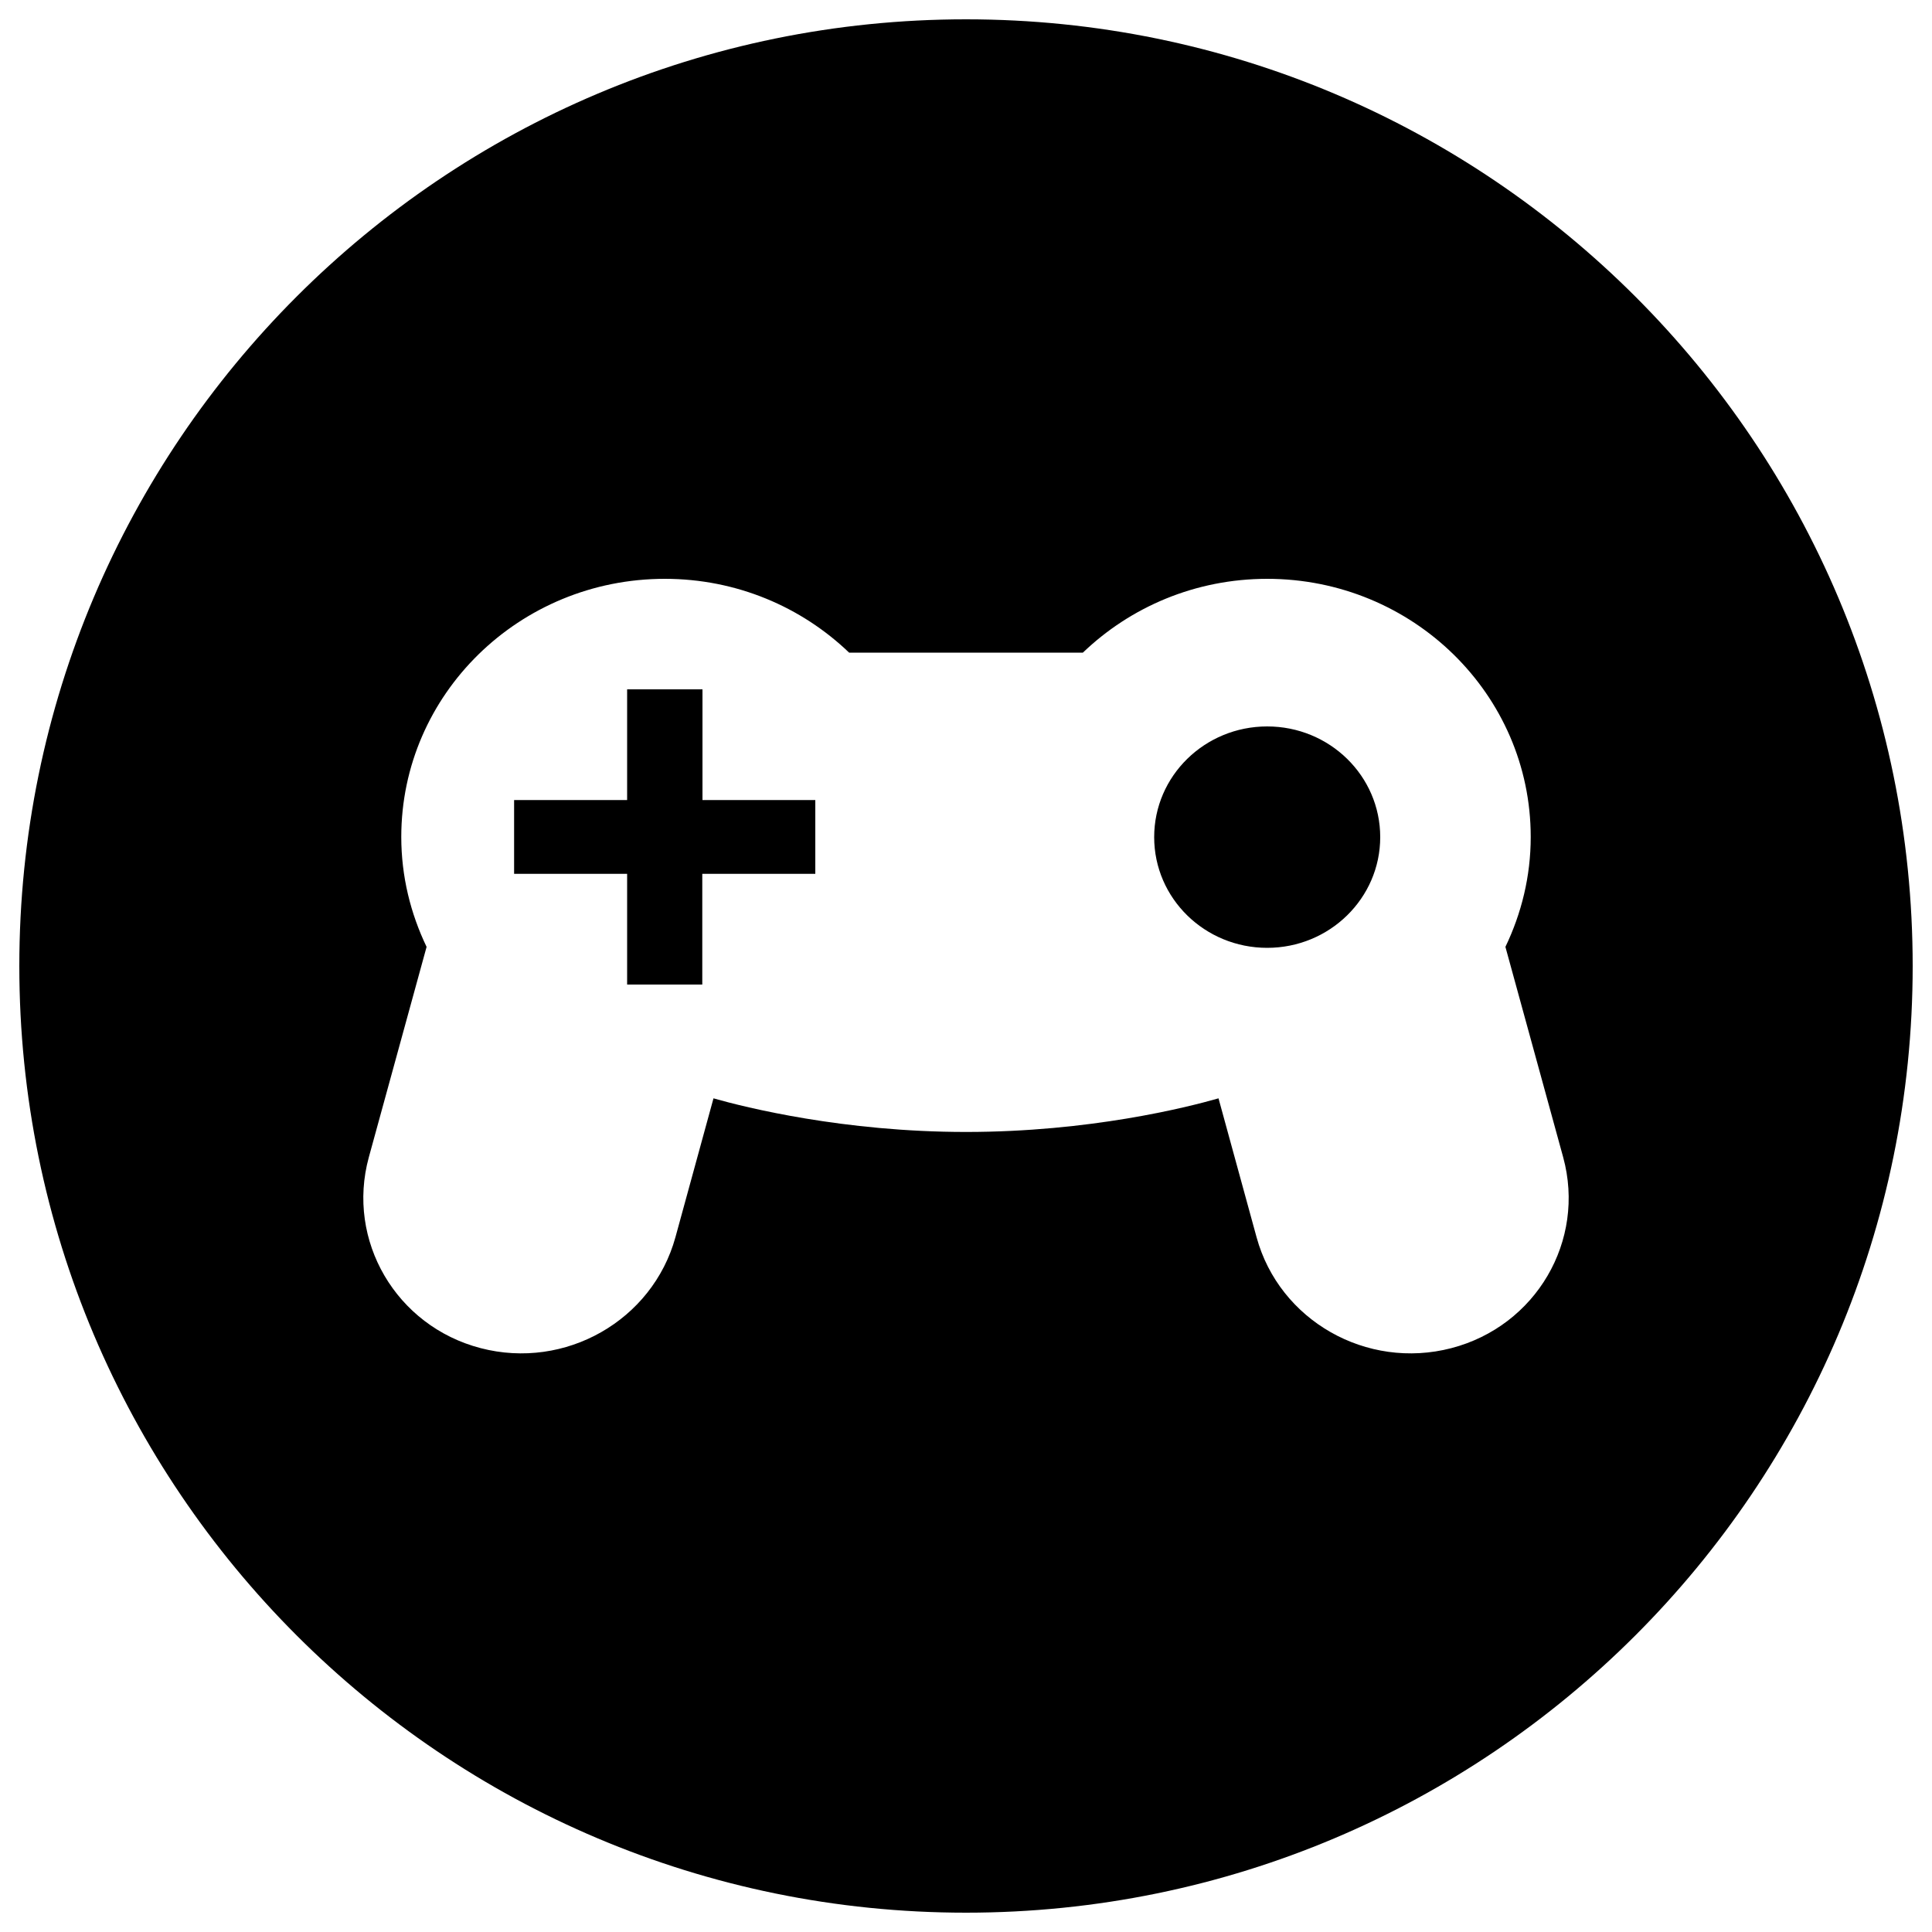 <?xml version="1.0" encoding="utf-8"?>
<!-- Svg Vector Icons : http://www.onlinewebfonts.com/icon -->
<!DOCTYPE svg PUBLIC "-//W3C//DTD SVG 1.1//EN" "http://www.w3.org/Graphics/SVG/1.1/DTD/svg11.dtd">
<svg version="1.1" xmlns="http://www.w3.org/2000/svg" xmlns:xlink="http://www.w3.org/1999/xlink" x="0px" y="0px" viewBox="0 0 1000 1000" enable-background="new 0 0 1000 1000" xml:space="preserve">
<g><path d="M500,990C229.4,990,10,770.6,10,500C10,229.4,229.4,10,500,10c270.6,0,490,219.4,490,490C990,770.6,770.6,990,500,990z M809.1,599l-29.9-108.9c8.3-17.3,13.1-36.5,13.1-56.9c0-73.8-61.1-133.6-136.4-133.6c-37.2,0-70.8,14.6-95.4,38.2H439.5c-24.6-23.6-58.2-38.2-95.4-38.2c-75.3,0-136.4,59.8-136.4,133.6c0,20.4,4.8,39.6,13.1,56.9L190.9,599c-11.8,43.1,14.1,87.4,57.9,98.8c43.8,11.4,88.9-14.3,100.8-57.4l19.7-71.9c16.5,4.7,67.4,17.4,130.7,17.4c63.9,0,114.3-12.7,130.7-17.4l19.7,71.9c11.8,43.1,56.9,68.8,100.8,57.4C795,686.4,820.9,642.2,809.1,599z M655.9,490.6c-32.3,0-58.5-25.6-58.5-57.3s26.2-57.3,58.5-57.3c32.3,0,58.5,25.6,58.5,57.3C714.4,464.9,688.2,490.6,655.9,490.6z M363.6,509.6h-39v-57.3h-58.5v-38.2h58.5v-57.3h39v57.3H422v38.2h-58.5V509.6z"/></g>
</svg>